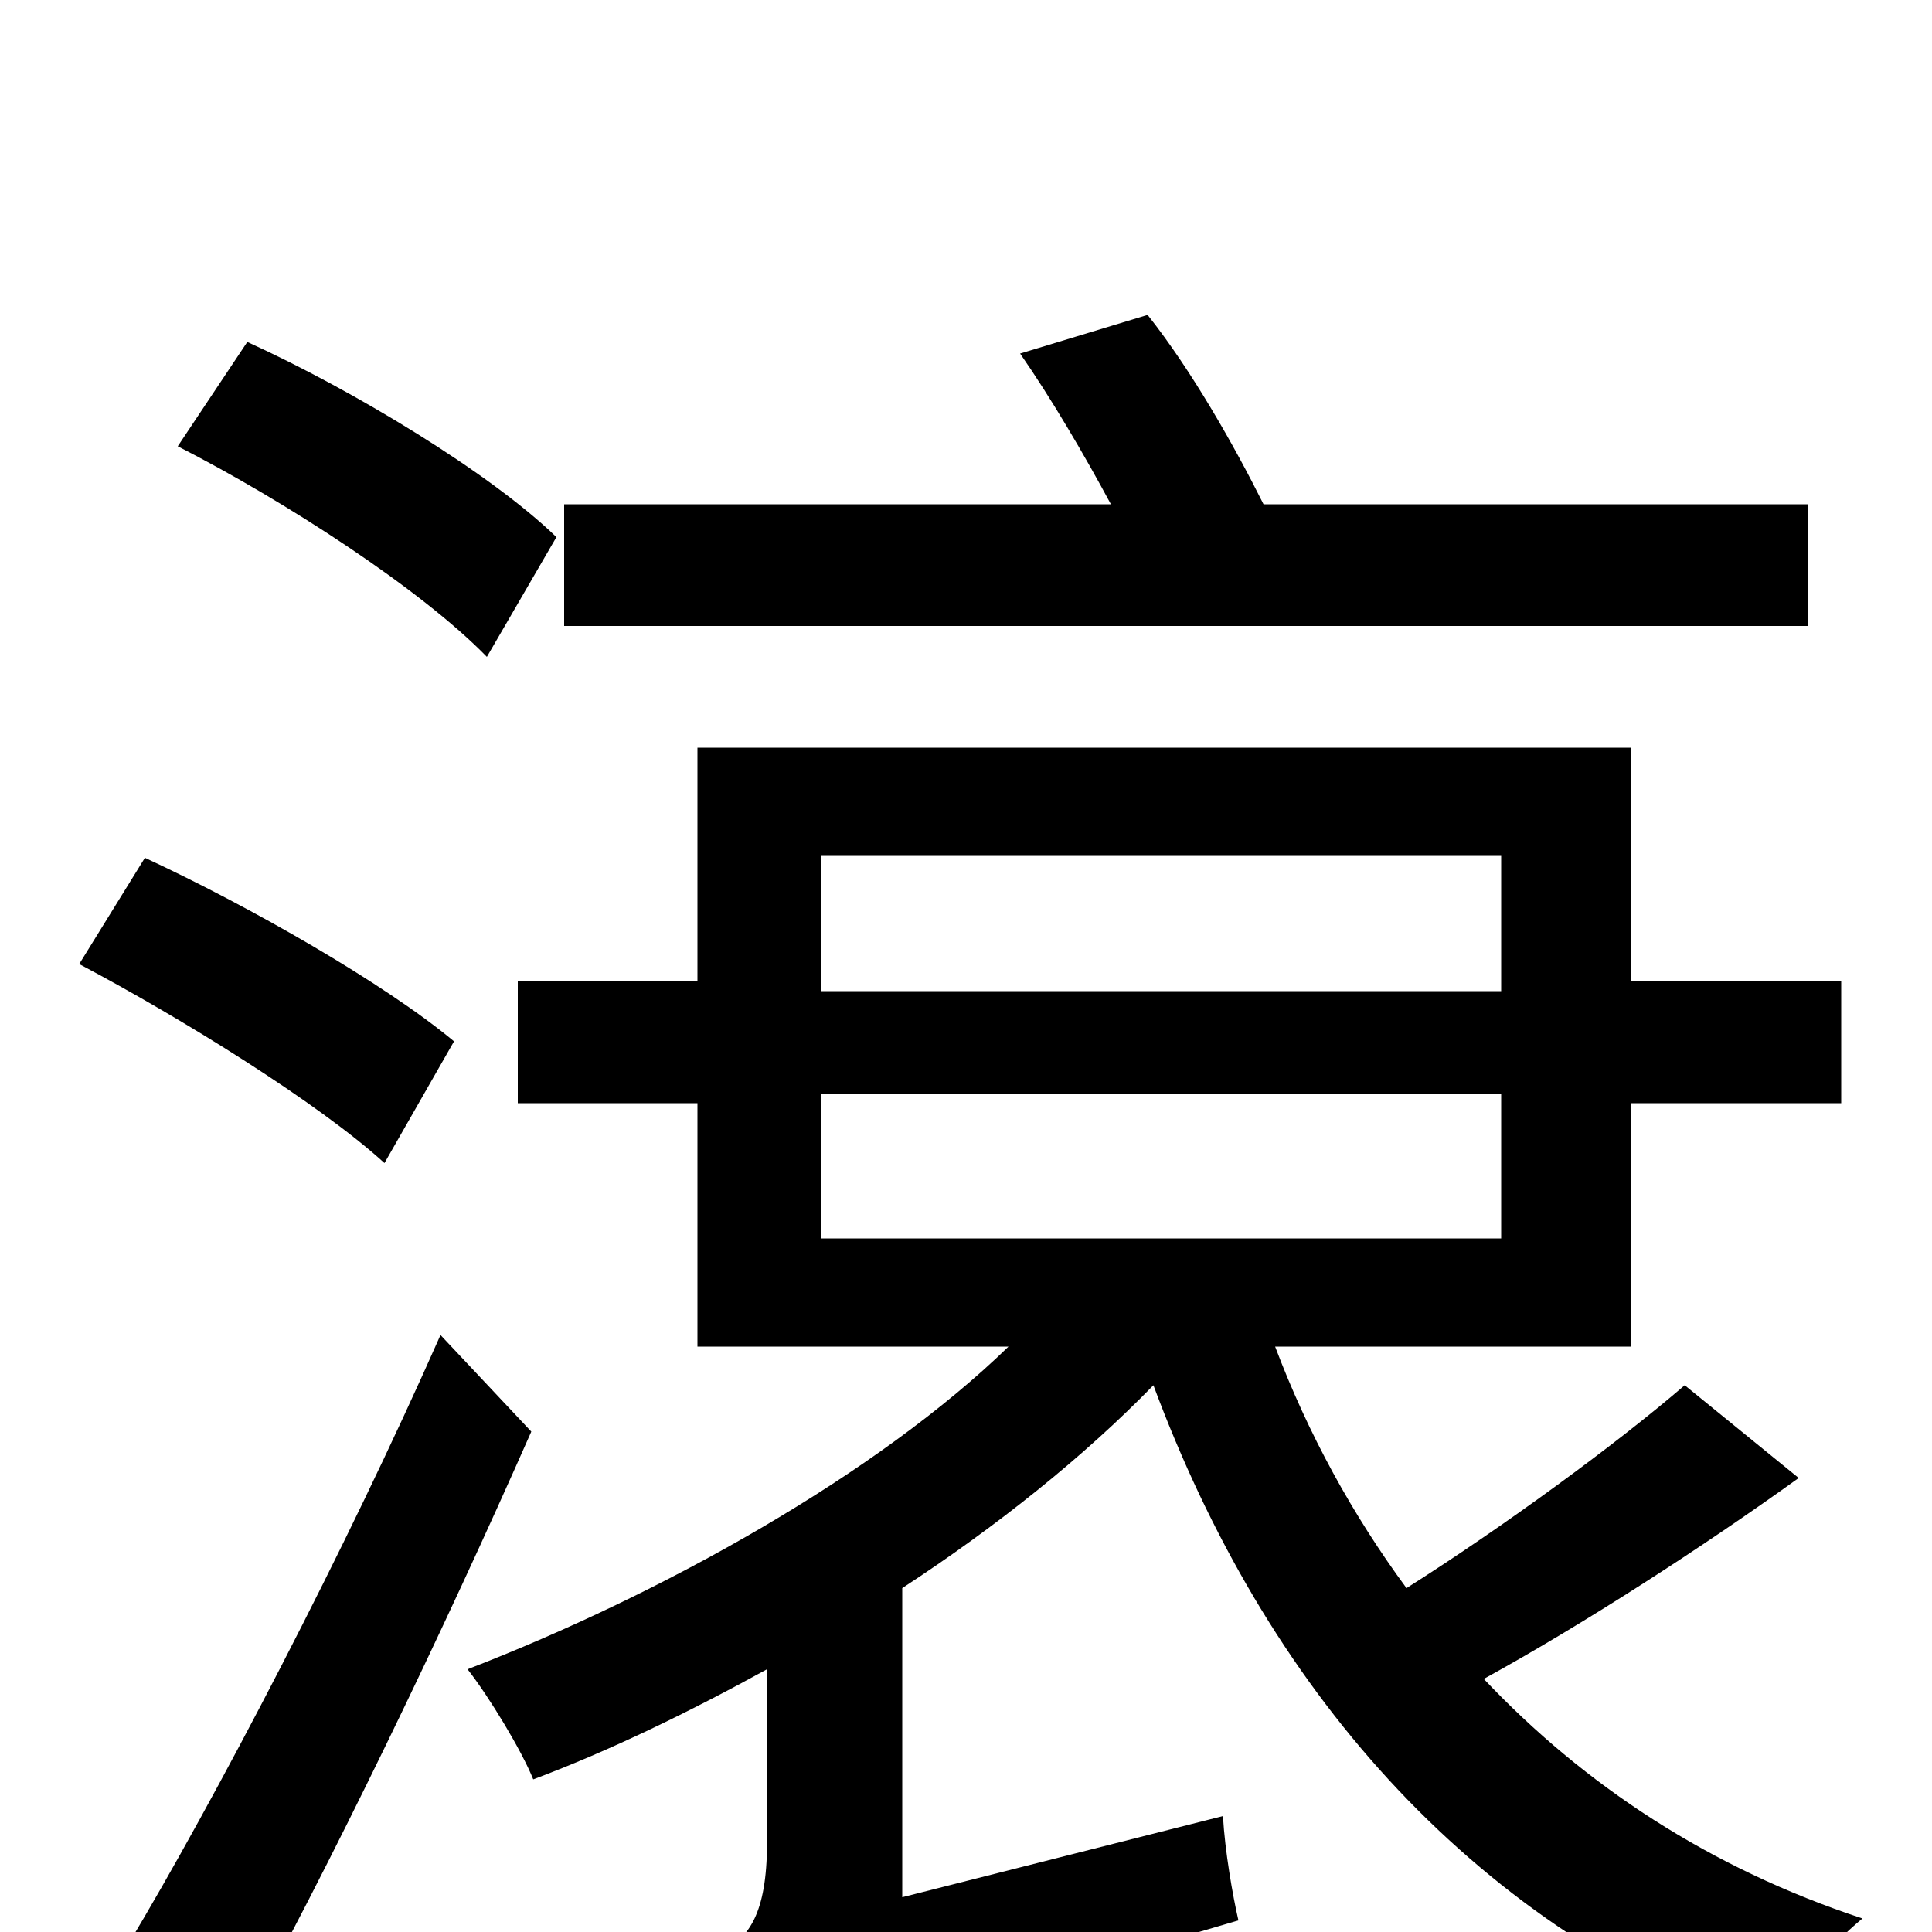 <svg xmlns="http://www.w3.org/2000/svg" viewBox="0 -1000 1000 1000">
	<path fill="#000000" d="M936 -739H654C639 -769 617 -808 594 -837L528 -817C544 -794 561 -765 575 -739H292V-676H936ZM288 -722C254 -755 183 -798 128 -823L92 -769C147 -741 218 -695 252 -660ZM235 -461C199 -491 129 -531 75 -556L41 -501C94 -473 165 -429 199 -398ZM228 -309C179 -198 111 -68 66 7L120 58C171 -34 230 -157 275 -259ZM425 -434H777V-359H425ZM777 -557V-487H425V-557ZM872 -283C836 -252 777 -209 728 -178C700 -216 677 -258 660 -303H844V-429H953V-492H844V-613H361V-492H268V-429H361V-303H522C454 -237 343 -175 242 -136C253 -122 270 -94 276 -79C316 -94 357 -114 397 -136V-46C397 -9 387 3 375 9C386 25 399 59 404 75C421 63 449 50 641 -6C638 -19 634 -42 633 -60L467 -18V-178C516 -210 561 -246 597 -283C655 -127 759 -6 912 52C924 33 947 7 964 -7C885 -33 820 -76 768 -131C819 -159 881 -199 931 -235Z"/>
</svg>